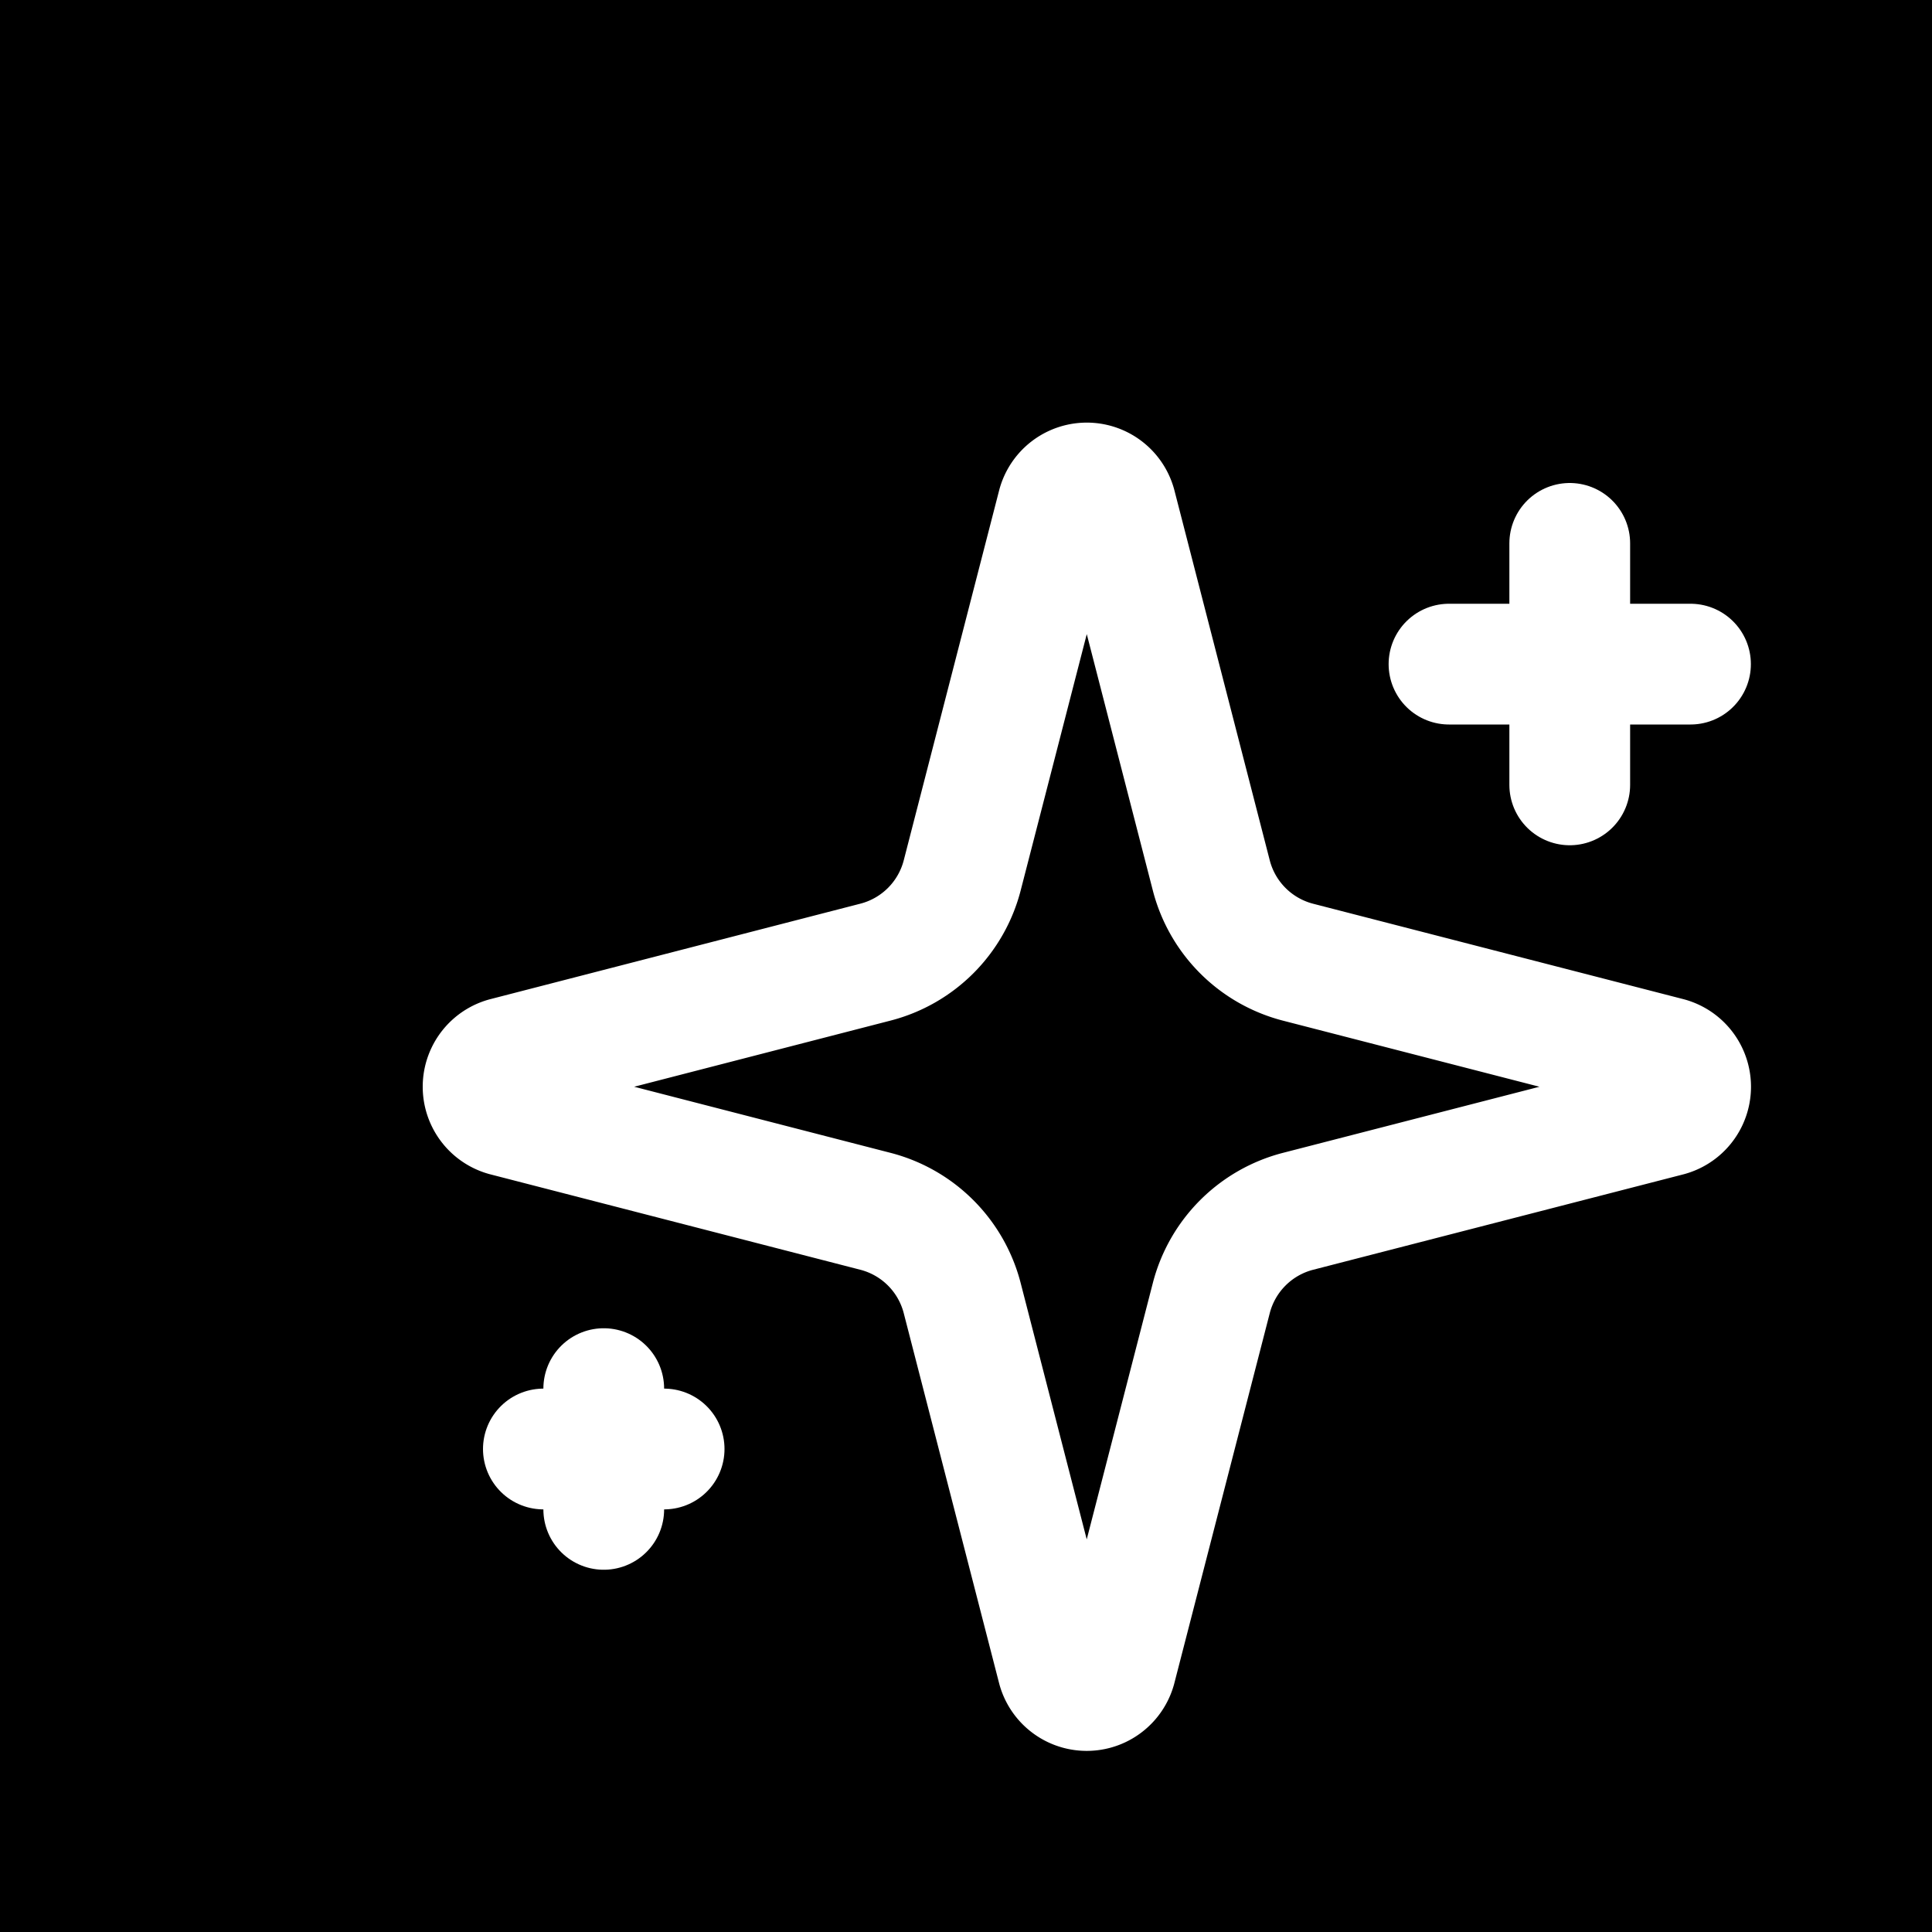 <svg xmlns="http://www.w3.org/2000/svg" width="32" height="32" viewBox="0 0 32 32">
  <!-- 黑色正方形背景 -->
  <rect width="32" height="32" fill="#000000"/>
  
  <!-- 白色 sparkles 图标，增加内边距 -->
  <g transform="translate(6, 6)" stroke="#ffffff" stroke-width="2" stroke-linecap="round" stroke-linejoin="round" fill="none">
    <path d="M9.937 15.5A2 2 0 0 0 8.5 14.063l-6.135-1.582a.5.5 0 0 1 0-.962L8.5 9.936A2 2 0 0 0 9.937 8.5l1.582-6.135a.5.5 0 0 1 .963 0L14.063 8.5A2 2 0 0 0 15.5 9.937l6.135 1.581a.5.5 0 0 1 0 .964L15.5 14.063a2 2 0 0 0-1.437 1.437l-1.582 6.135a.5.5 0 0 1-.963 0z"/>
    <path d="M20 3v4"/>
    <path d="M22 5h-4"/>
    <path d="M4 17v2"/>
    <path d="M5 18H3"/>
  </g>
</svg> 